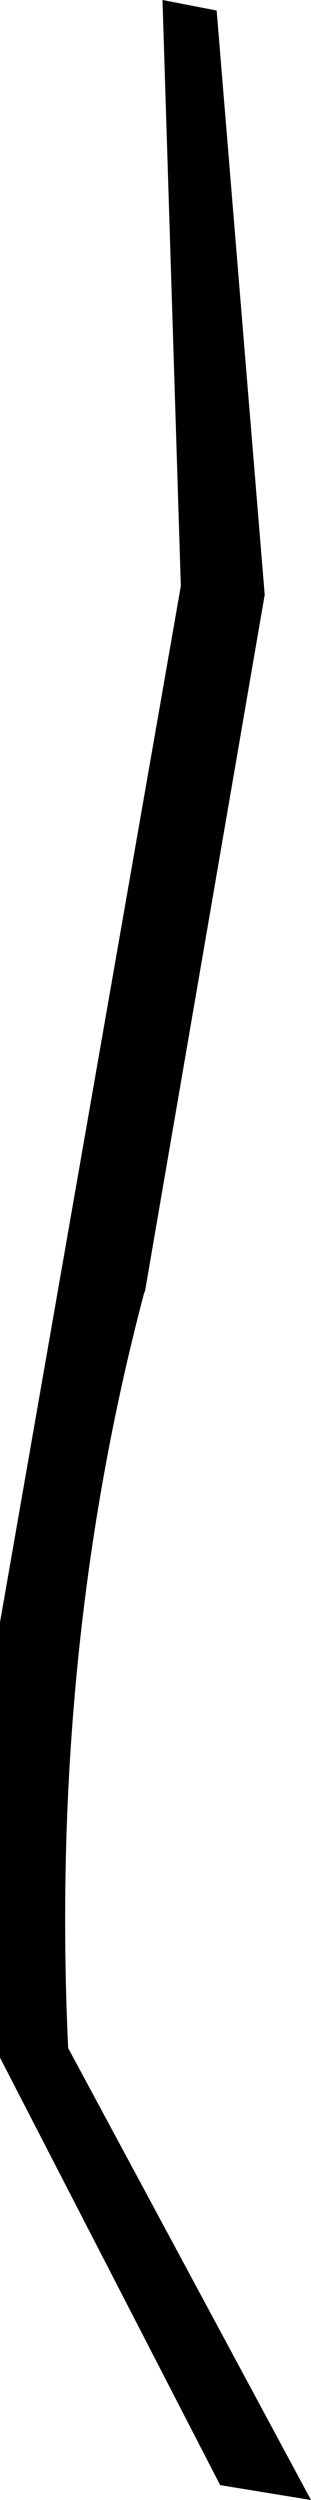 <?xml version="1.0" encoding="UTF-8" standalone="no"?>
<svg xmlns:xlink="http://www.w3.org/1999/xlink" height="142.7px" width="17.8px" xmlns="http://www.w3.org/2000/svg">
  <g transform="matrix(1.0, 0.0, 0.0, 1.0, -205.3, -313.8)">
    <path d="M214.6 313.8 L217.7 314.4 220.45 347.75 213.6 387.5 213.55 387.6 Q208.15 408.0 209.2 430.7 L223.1 456.5 217.9 455.65 205.3 431.25 205.3 406.4 215.65 347.25 214.6 313.8" fill="#000000" fill-rule="evenodd" stroke="none"/>
  </g>
</svg>
